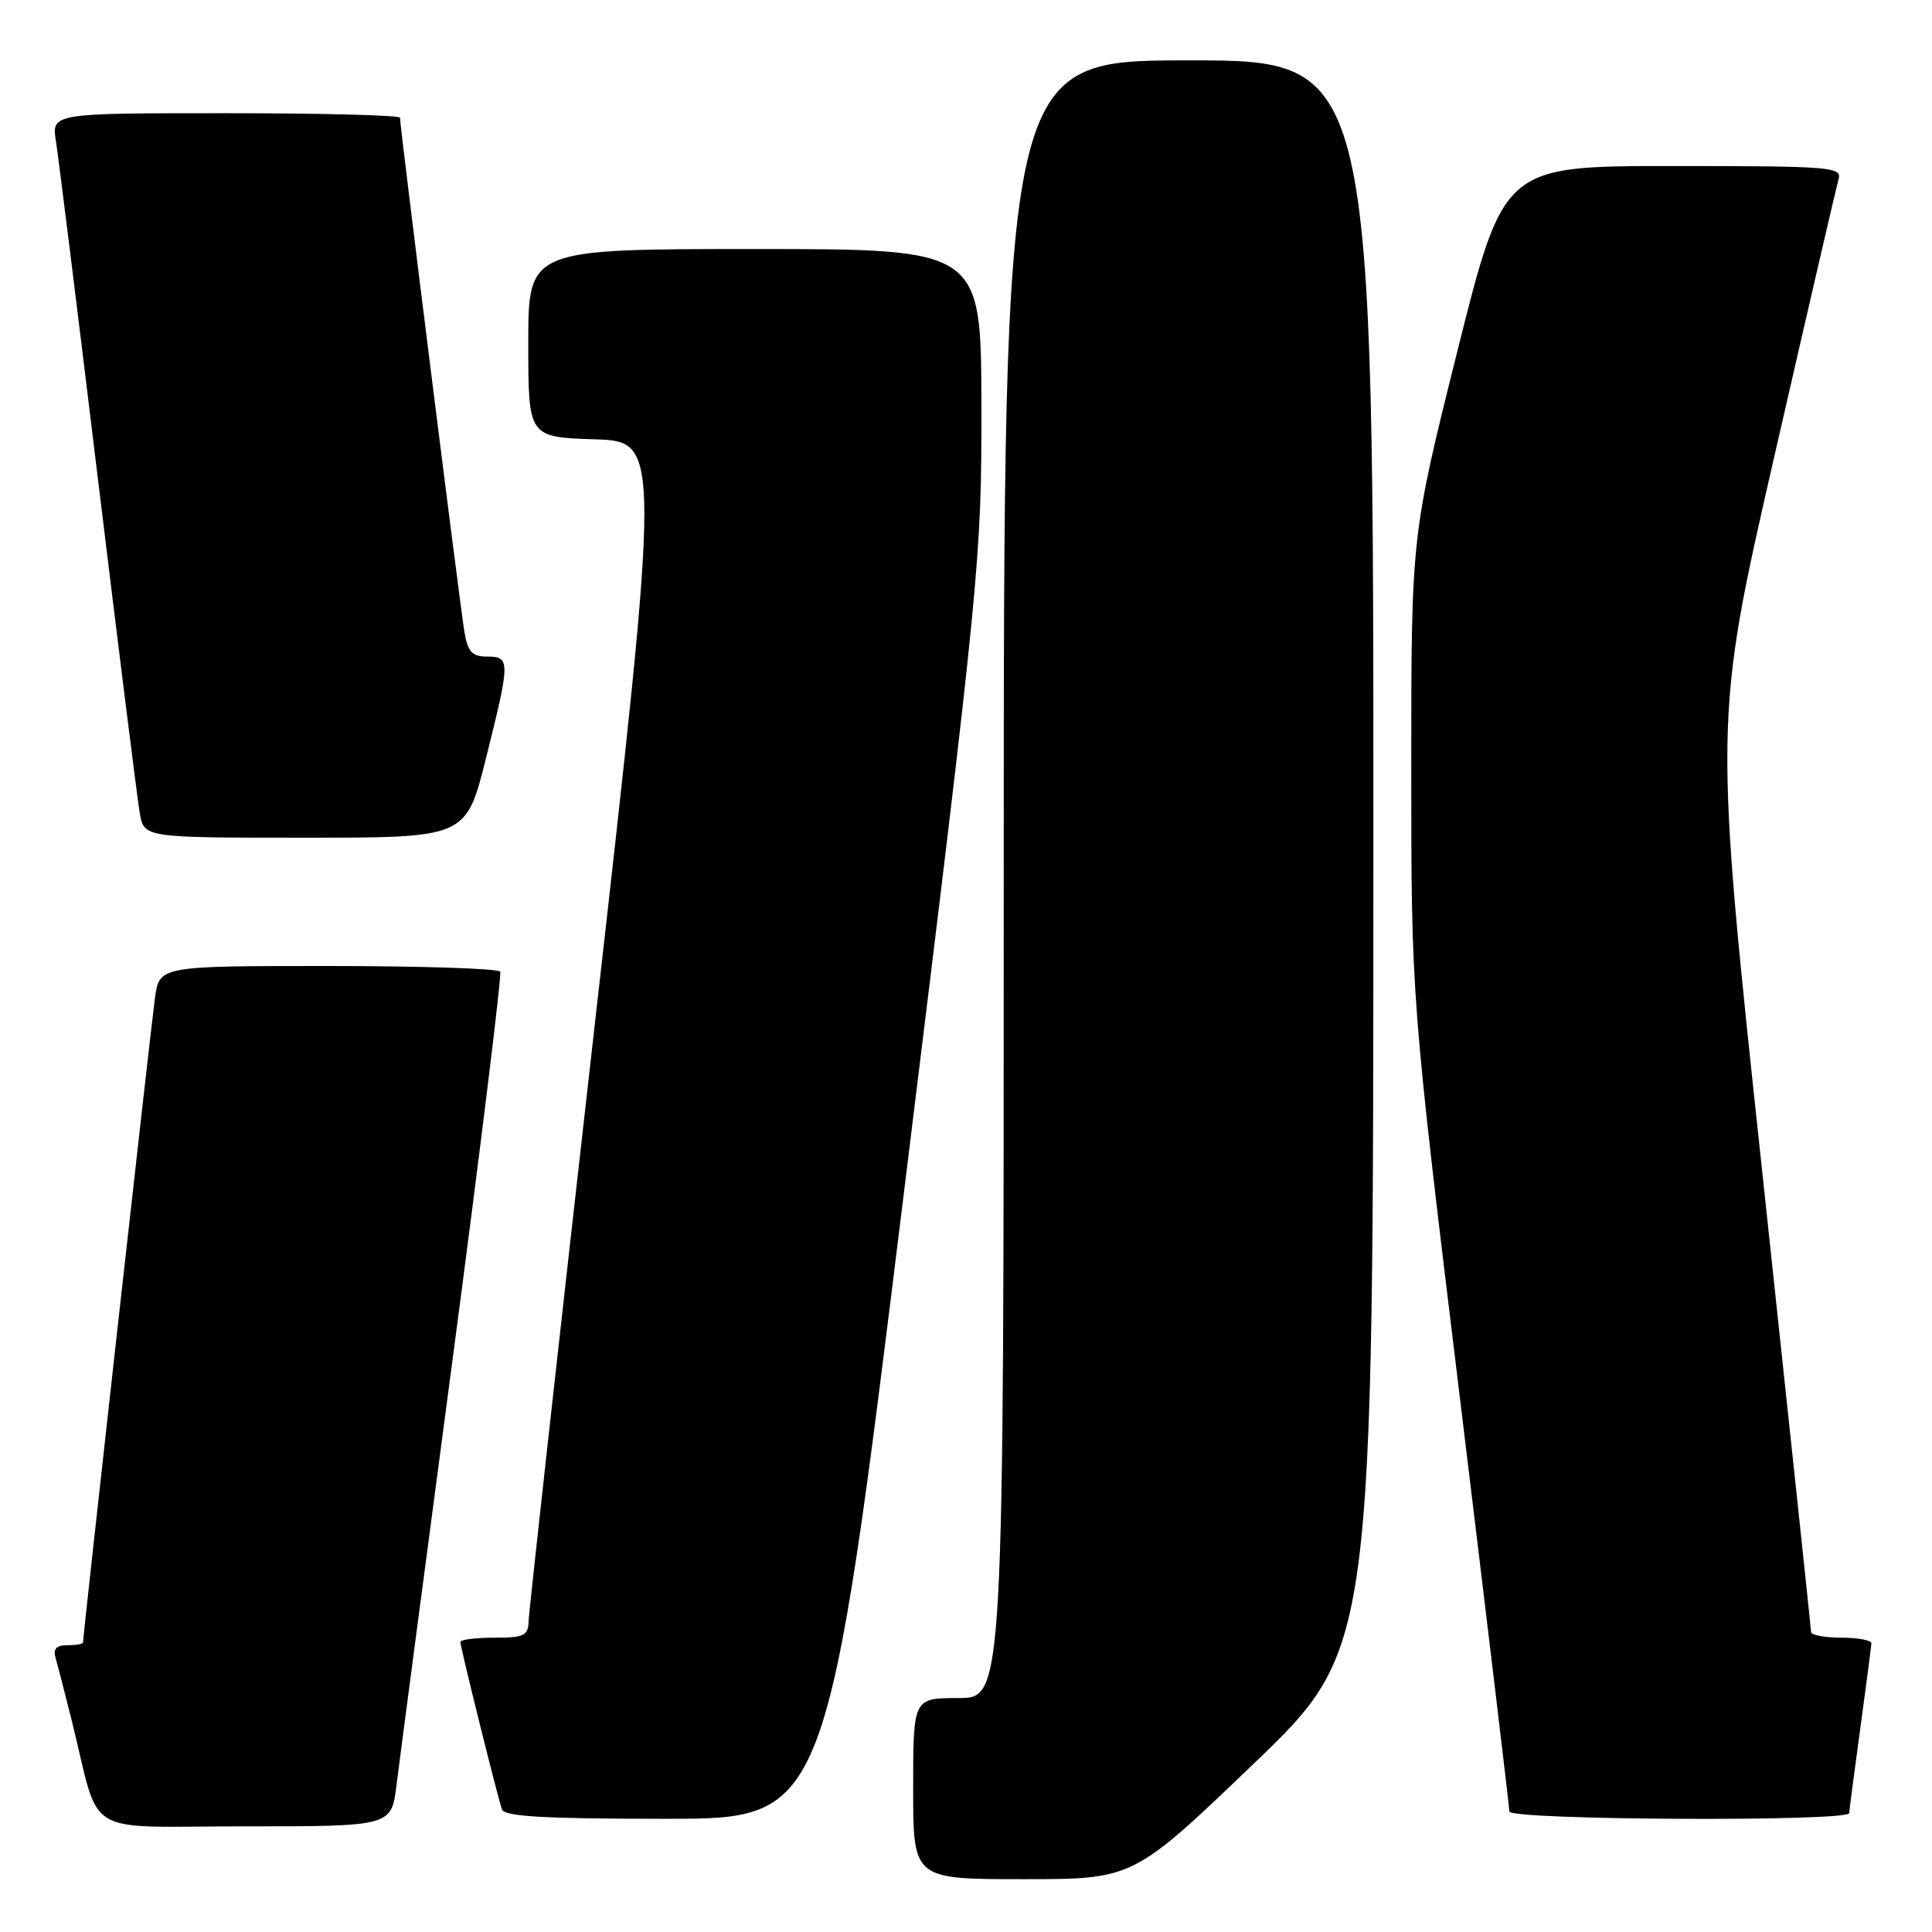 <?xml version="1.0" encoding="UTF-8" standalone="no"?>
<!DOCTYPE svg PUBLIC "-//W3C//DTD SVG 1.1//EN" "http://www.w3.org/Graphics/SVG/1.1/DTD/svg11.dtd" >
<svg xmlns="http://www.w3.org/2000/svg" xmlns:xlink="http://www.w3.org/1999/xlink" version="1.1" viewBox="0 0 256 256">
 <g >
 <path fill="currentColor"
d=" M 166.07 233.75 C 181.97 218.50 181.97 218.50 181.98 113.25 C 182.00 8.00 182.00 8.00 157.50 8.00 C 133.00 8.00 133.00 8.00 133.00 116.50 C 133.00 225.00 133.00 225.00 127.00 225.00 C 121.00 225.00 121.00 225.00 121.00 237.00 C 121.00 249.00 121.00 249.00 135.58 249.00 C 150.16 249.00 150.16 249.00 166.07 233.75 Z  M 52.54 236.53 C 52.91 233.53 56.25 208.21 59.95 180.28 C 63.65 152.35 66.50 129.16 66.28 128.75 C 66.06 128.34 55.81 128.00 43.50 128.00 C 21.12 128.00 21.12 128.00 20.53 132.25 C 20.01 135.99 11.00 216.70 11.00 217.64 C 11.00 217.84 10.07 218.00 8.93 218.00 C 7.43 218.00 7.01 218.48 7.38 219.75 C 7.66 220.71 8.62 224.43 9.51 228.00 C 13.42 243.75 10.55 242.00 32.47 242.00 C 51.86 242.00 51.86 242.00 52.54 236.53 Z  M 119.81 157.75 C 129.87 76.11 130.07 74.10 130.04 53.75 C 130.00 33.00 130.00 33.00 100.00 33.00 C 70.00 33.00 70.00 33.00 70.00 45.46 C 70.00 57.92 70.00 57.92 78.78 58.21 C 87.57 58.50 87.57 58.50 78.84 135.50 C 74.04 177.85 70.08 213.51 70.05 214.75 C 70.01 216.74 69.48 217.00 65.50 217.00 C 63.02 217.00 61.00 217.26 61.00 217.57 C 61.00 218.26 65.90 237.99 66.51 239.75 C 66.83 240.70 72.10 241.00 88.24 241.00 C 109.55 241.00 109.55 241.00 119.81 157.75 Z  M 245.03 240.25 C 245.05 239.84 245.71 234.78 246.50 229.00 C 247.29 223.22 247.95 218.16 247.97 217.75 C 247.99 217.34 246.20 217.00 244.00 217.00 C 241.80 217.00 239.99 216.66 239.98 216.25 C 239.97 215.84 237.06 188.50 233.53 155.50 C 227.09 95.51 227.09 95.51 235.10 60.50 C 239.51 41.25 243.34 24.71 243.62 23.75 C 244.10 22.12 242.59 22.00 221.69 22.00 C 199.25 22.00 199.25 22.00 193.12 46.49 C 187.00 70.97 187.00 70.97 187.00 101.65 C 187.00 132.32 187.00 132.32 193.50 185.69 C 197.07 215.04 200.00 239.50 200.00 240.03 C 200.00 241.18 244.98 241.40 245.03 240.25 Z  M 64.38 100.53 C 67.63 87.55 67.63 87.00 64.55 87.00 C 62.56 87.00 61.99 86.38 61.54 83.75 C 60.99 80.54 53.00 16.77 53.00 15.60 C 53.00 15.27 42.61 15.00 29.91 15.00 C 6.82 15.00 6.82 15.00 7.42 18.75 C 7.74 20.81 10.25 40.95 12.98 63.50 C 15.72 86.05 18.21 105.96 18.52 107.75 C 19.09 111.00 19.09 111.00 40.42 111.00 C 61.75 111.00 61.75 111.00 64.38 100.53 Z "/>
</g>
</svg>